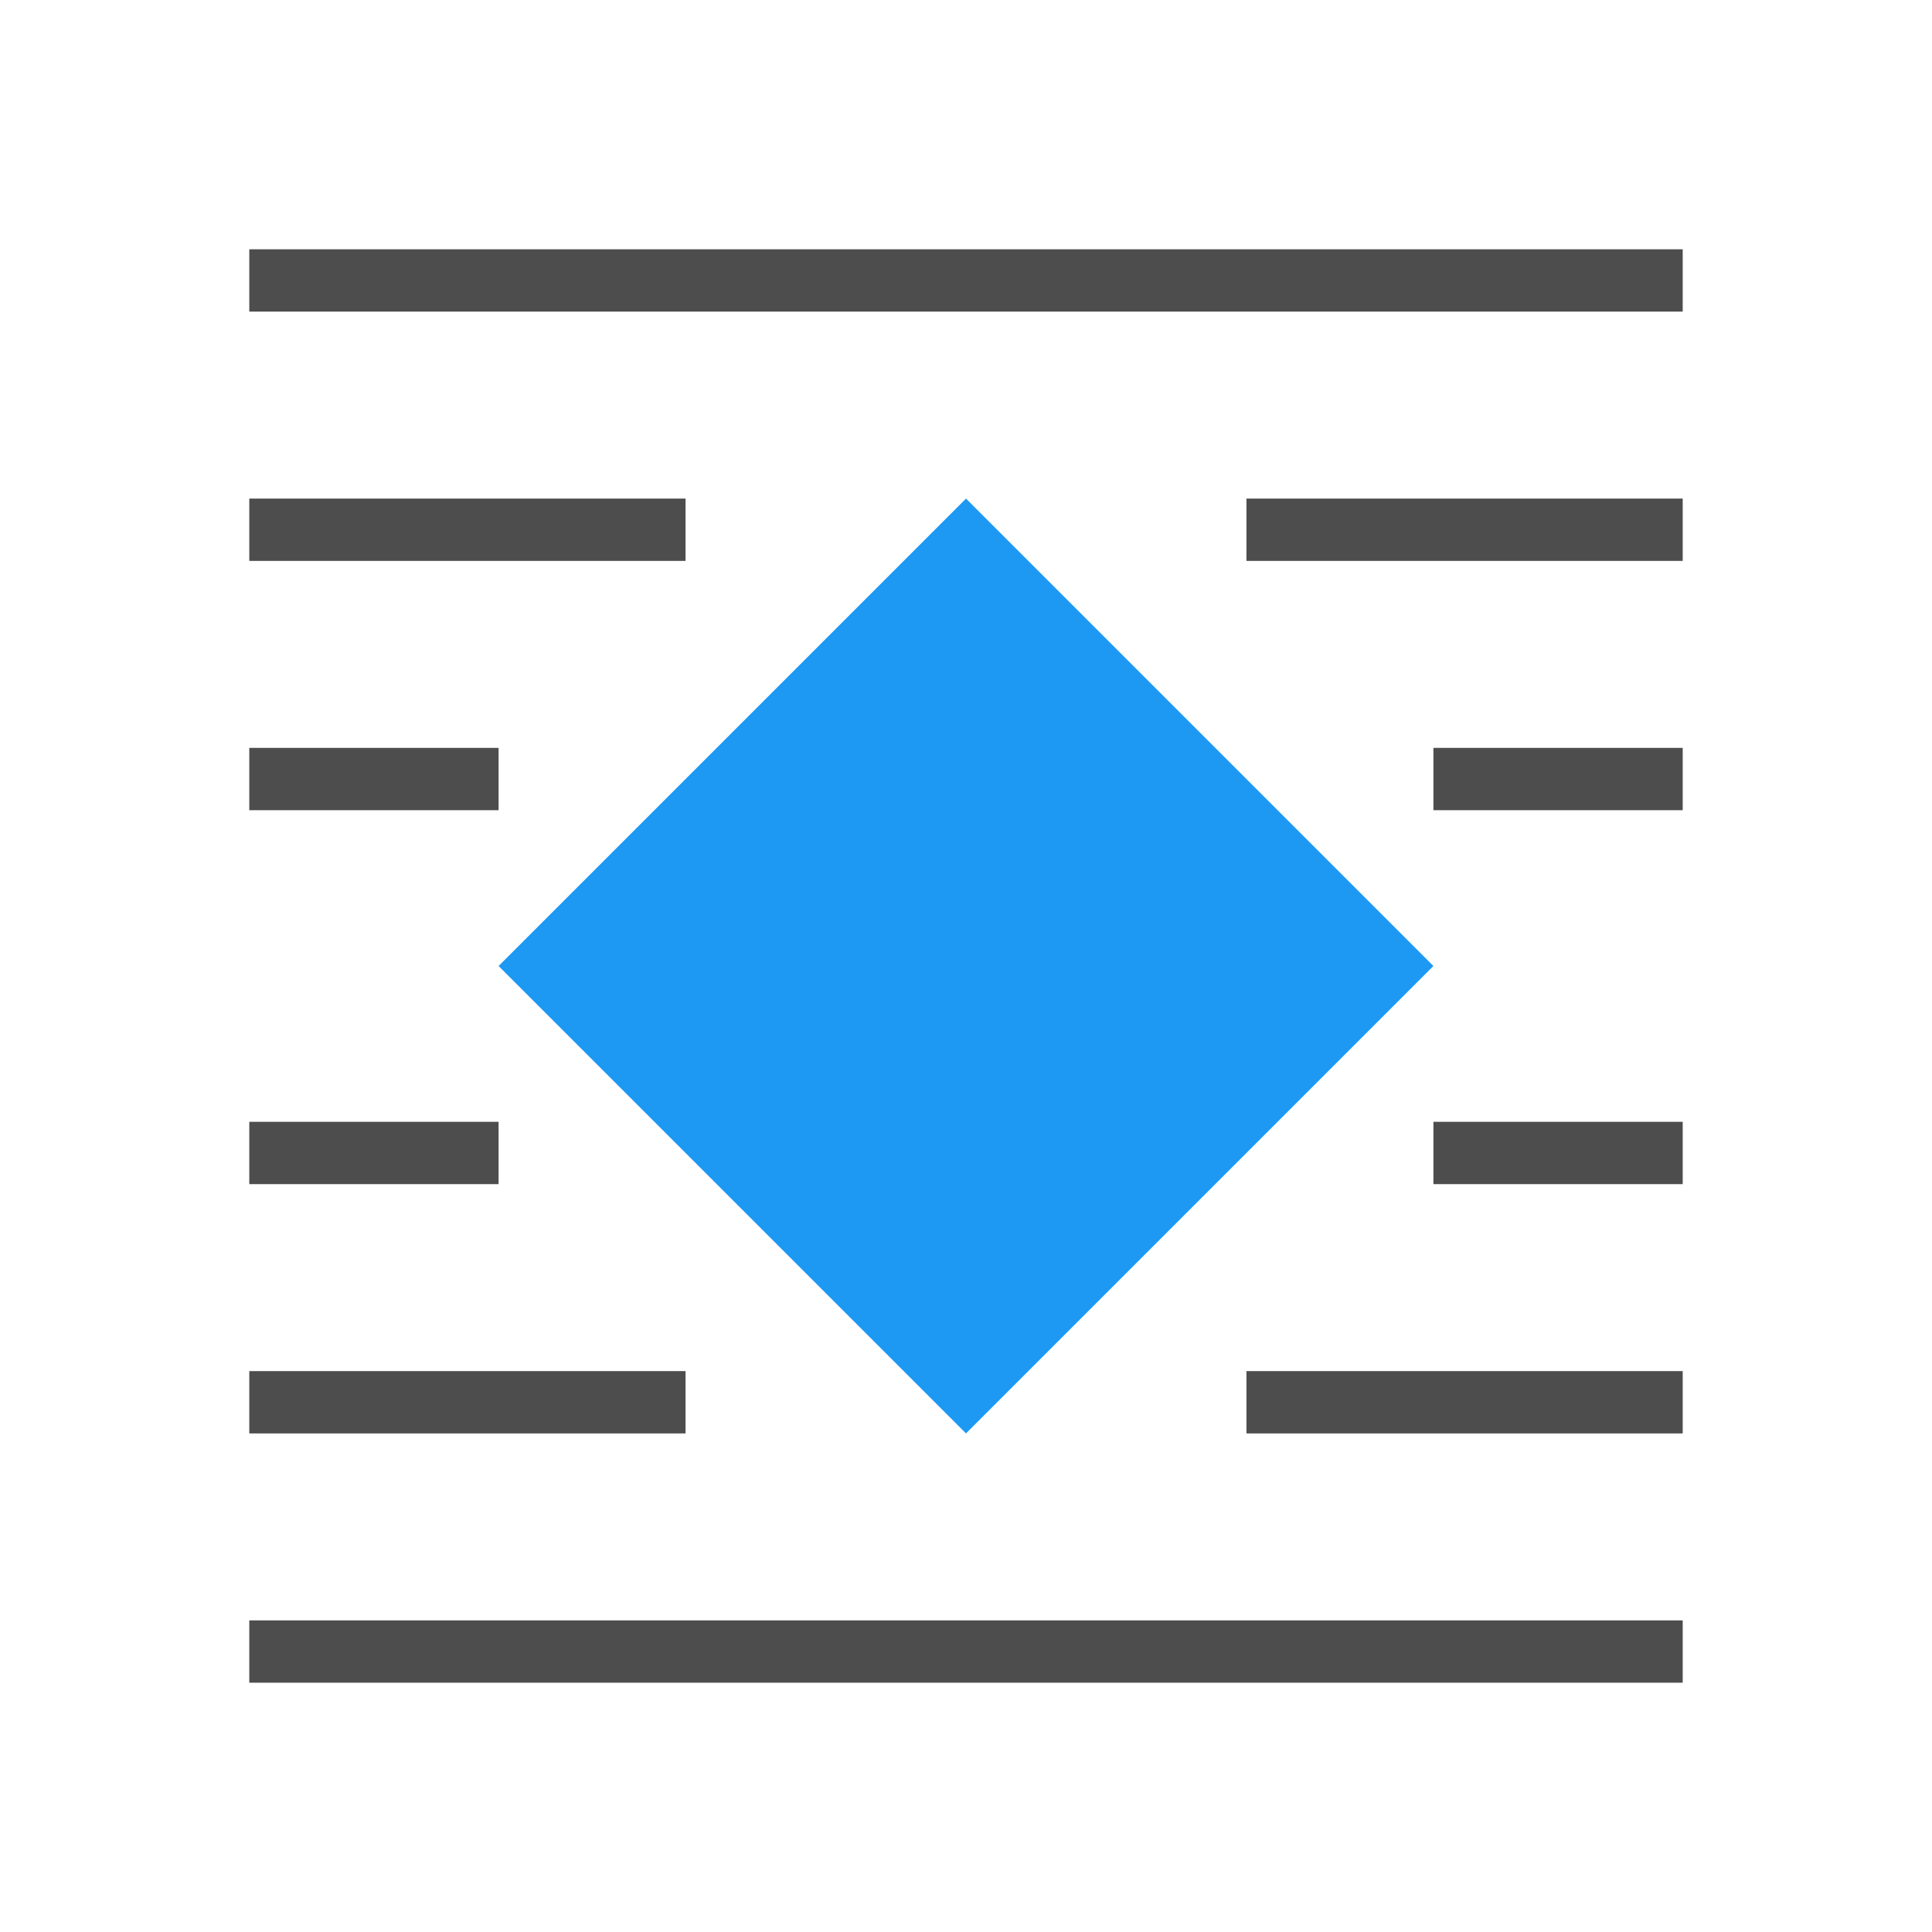 <svg viewBox="0 0 31 31" xmlns="http://www.w3.org/2000/svg"><path d="m4 4v1h23v-1zm0 4v1h7v-1zm16 0v1h7v-1zm-16 4v1h4v-1zm19 0v1h4v-1zm-19 6v1h4v-1zm19 0v1h4v-1zm-19 4v1h7v-1zm16 0v1h7v-1zm-16 4v1h23v-1z" fill="#4d4d4d"/><path d="m15.5 8-7.5 7.5 7.5 7.5 7.5-7.5z" fill="#1d99f3"/></svg>